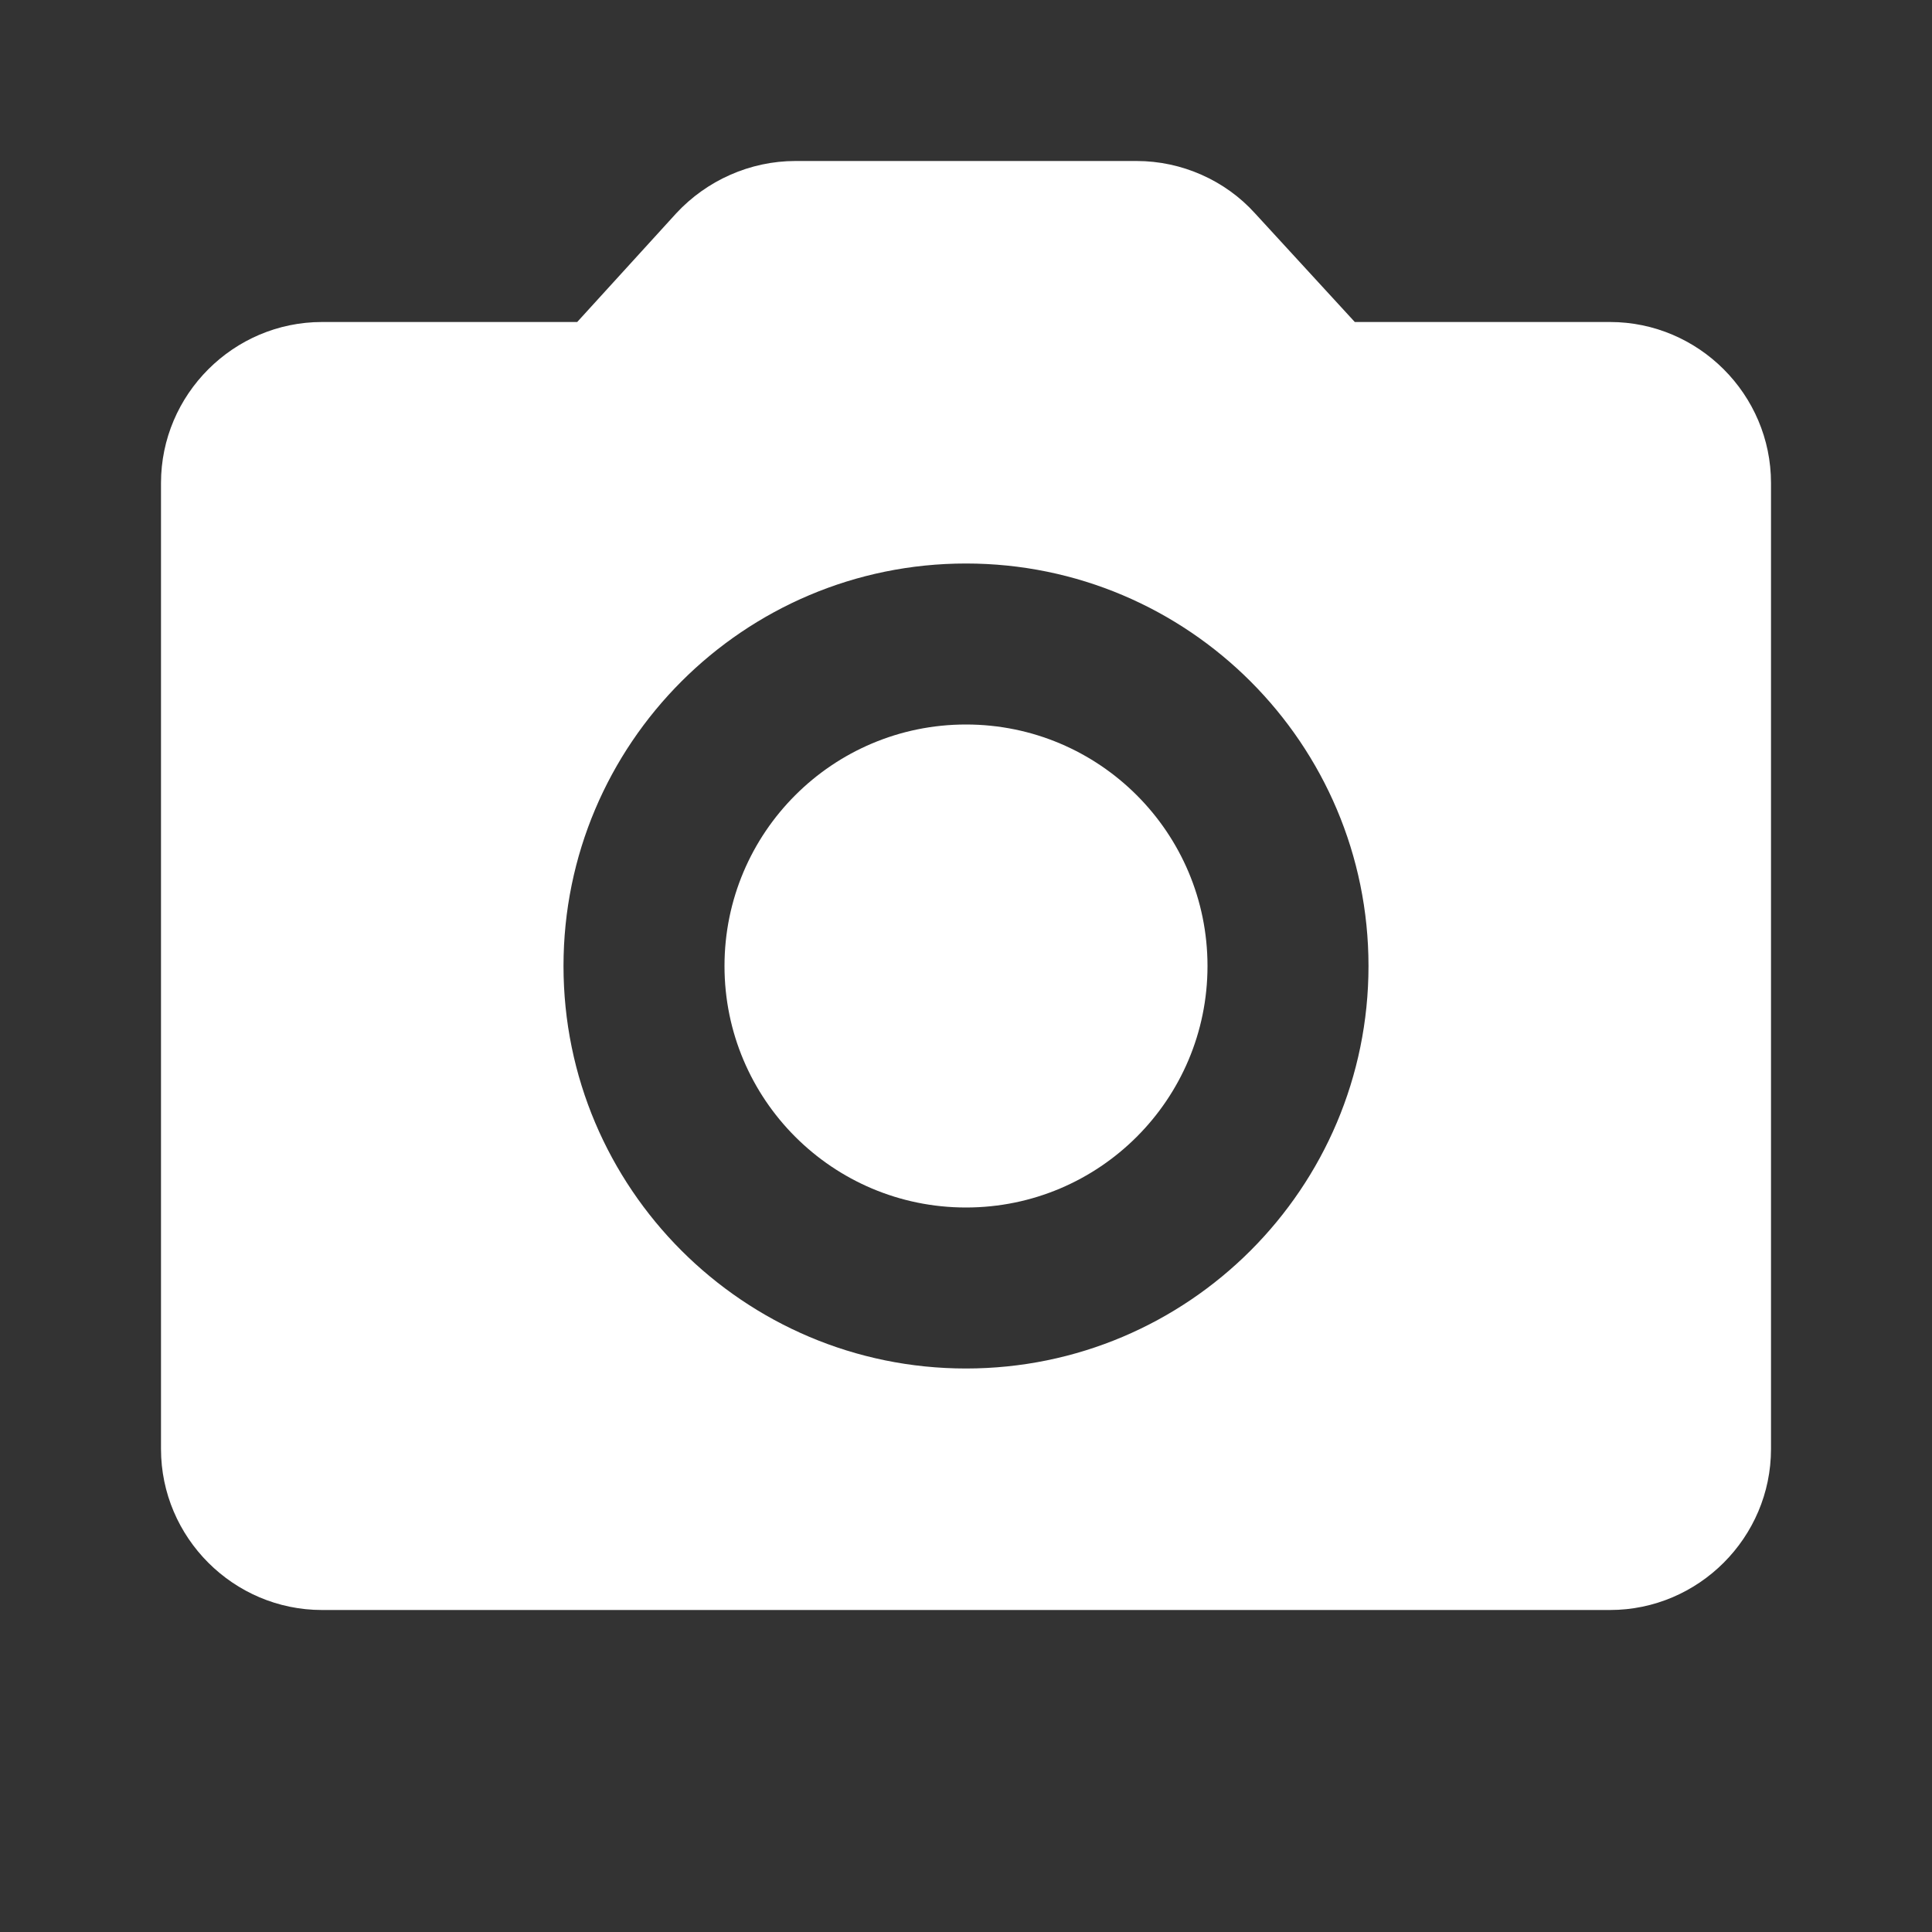 <svg
  width="54"
  height="54"
  viewBox="0 0 54 54"
  fill="none"
  xmlns="http://www.w3.org/2000/svg"
>
  <rect x="0" y="0" width="54" height="54" fill="#333333" stroke="none"/>
  <g id="photo_camera_black_24dp (2) 1" clip-path="url(#clip0_2028_18670)">
    <path
      id="Vector"
      d="M27 33.75C30.728 33.75 33.75 30.728 33.75 27C33.75 23.272 30.728 20.25 27 20.25C23.272 20.25 20.25 23.272 20.25 27C20.25 30.728 23.272 33.75 27 33.75Z"
      fill="#fff"
    />
    <path
      id="Vector_2"
      d="M45 9H37.867L35.078 5.963C34.245 5.04 33.03 4.5 31.77 4.5H22.23C20.97 4.5 19.755 5.04 18.9 5.963L16.133 9H9C6.525 9 4.5 11.025 4.5 13.5V40.5C4.5 42.975 6.525 45 9 45H45C47.475 45 49.5 42.975 49.5 40.5V13.5C49.5 11.025 47.475 9 45 9ZM27 38.25C20.79 38.25 15.75 33.21 15.75 27C15.75 20.79 20.79 15.75 27 15.75C33.21 15.75 38.25 20.79 38.25 27C38.25 33.21 33.21 38.25 27 38.25Z"
      fill="#fff"
    />
  </g>
  <defs>
    <clipPath id="clip0_2028_18670">
      <rect width="54" height="54" fill="#fff" />
    </clipPath>
  </defs>
</svg>
